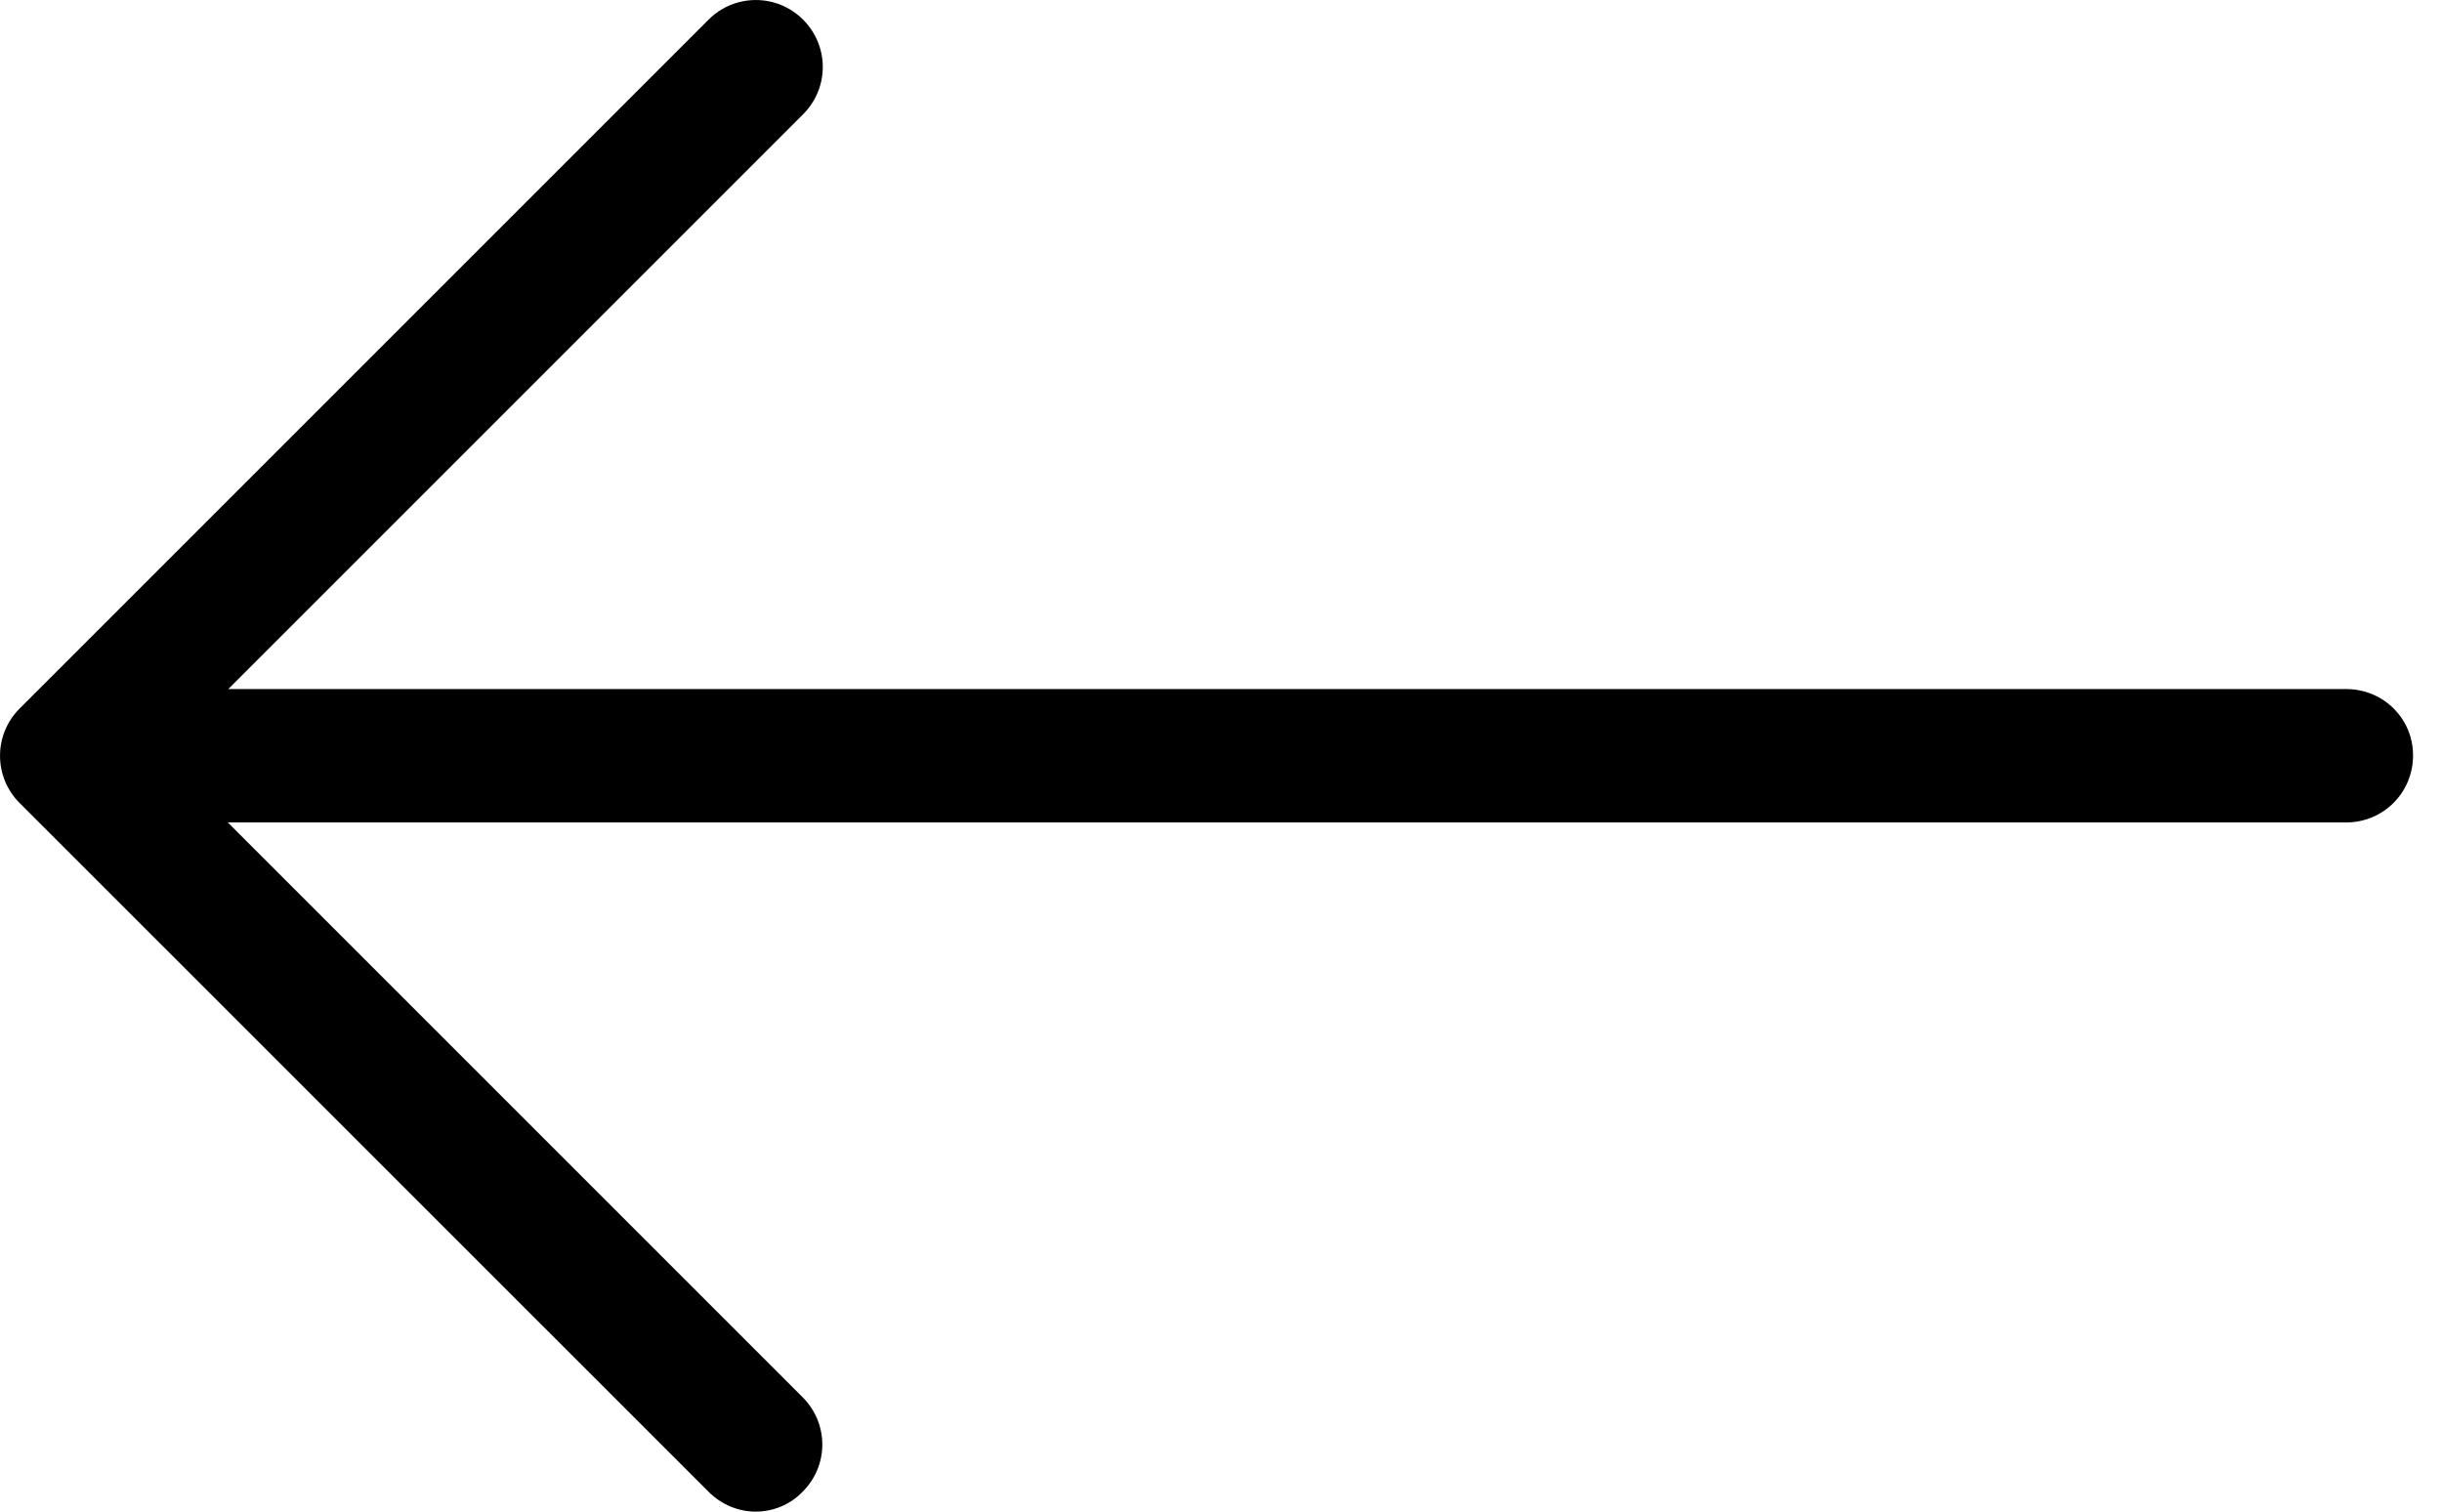 <svg width="21" height="13" viewBox="0 0 21 13" fill="none" xmlns="http://www.w3.org/2000/svg">
<path d="M20.176 5.926H1.963L6.906 0.983C7.132 0.757 7.132 0.395 6.906 0.169C6.681 -0.056 6.318 -0.056 6.093 0.169L0.169 6.093C-0.056 6.318 -0.056 6.681 0.169 6.906L6.093 12.829C6.203 12.94 6.352 13 6.497 13C6.642 13 6.791 12.945 6.902 12.829C7.128 12.604 7.128 12.242 6.902 12.016L1.959 7.073H20.176C20.495 7.073 20.751 6.817 20.751 6.497C20.751 6.178 20.495 5.926 20.176 5.926Z" fill="black"/>
</svg>
